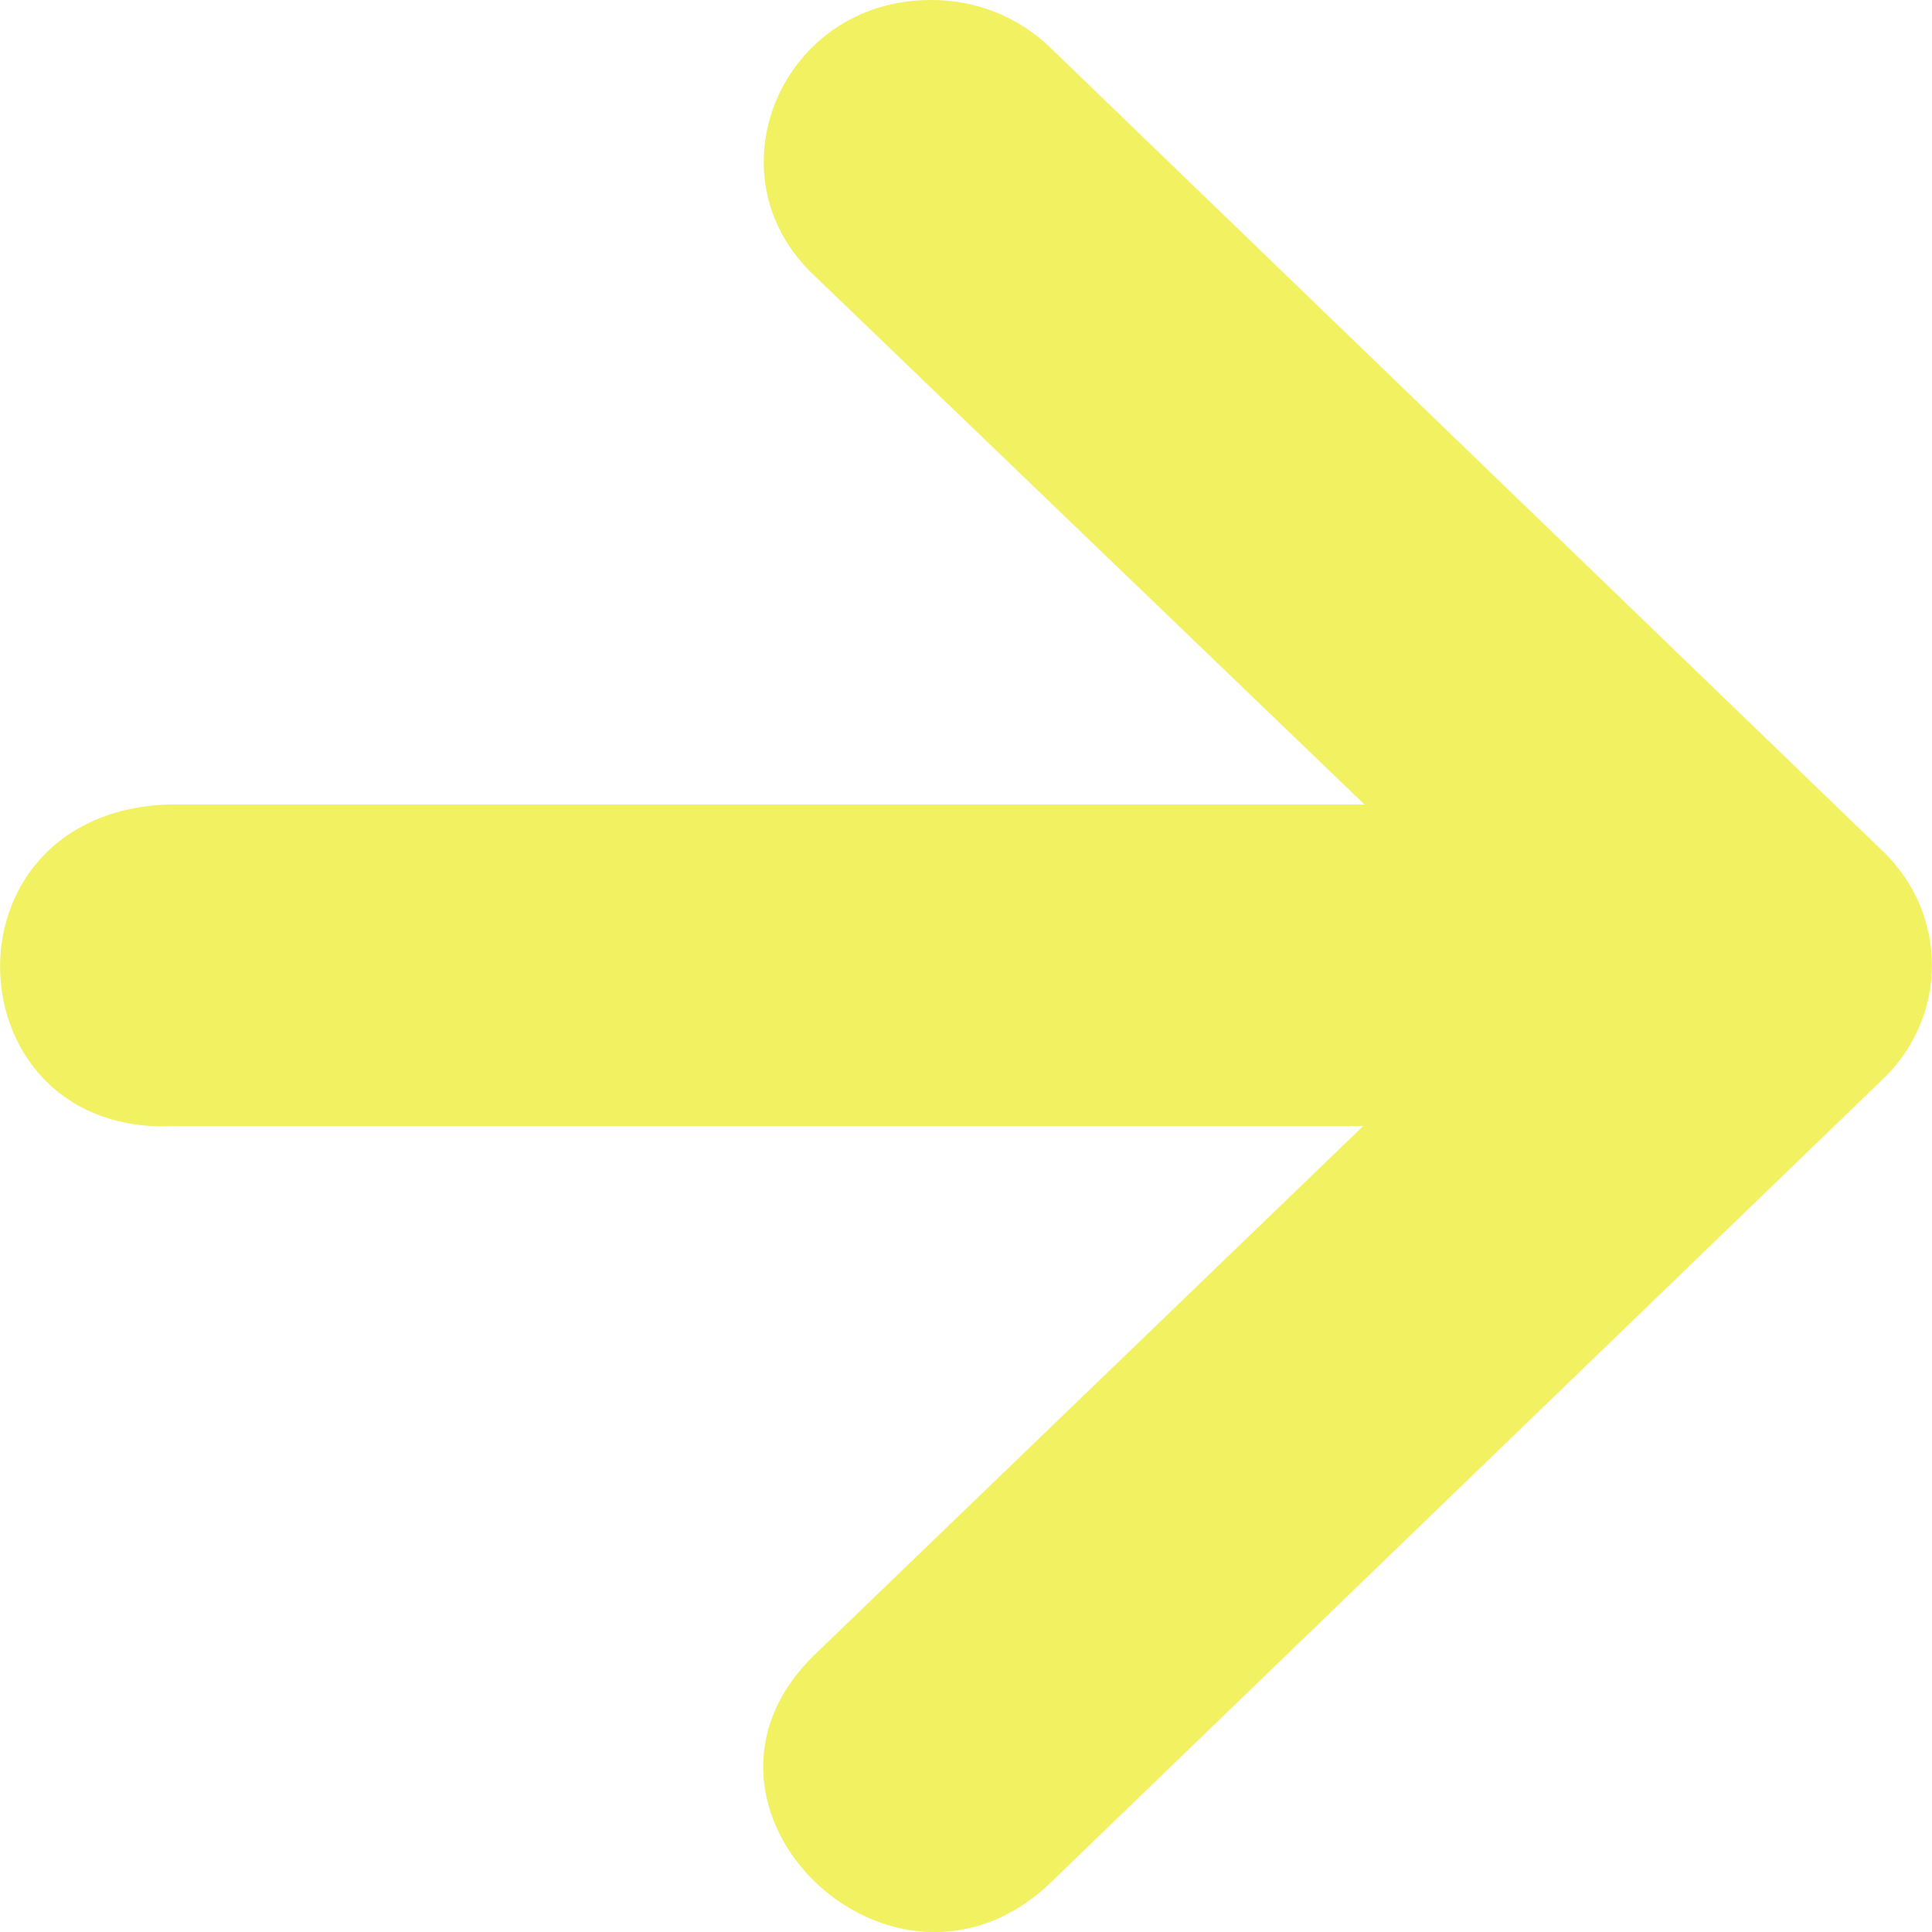 <svg width="7" height="7" viewBox="0 0 7 7" fill="none" xmlns="http://www.w3.org/2000/svg">
<path d="M0.632 4.08L4.939 4.08L2.953 5.994C2.383 6.544 3.239 7.369 3.809 6.819L6.825 3.907C7.058 3.68 7.058 3.314 6.825 3.087L3.809 0.176C3.694 0.062 3.536 -0.001 3.372 2.06526e-05C2.829 8.651e-05 2.562 0.638 2.953 1.001L4.944 2.915L0.601 2.915C-0.236 2.955 -0.173 4.12 0.632 4.08Z" fill="#F1F162"/>
</svg>
